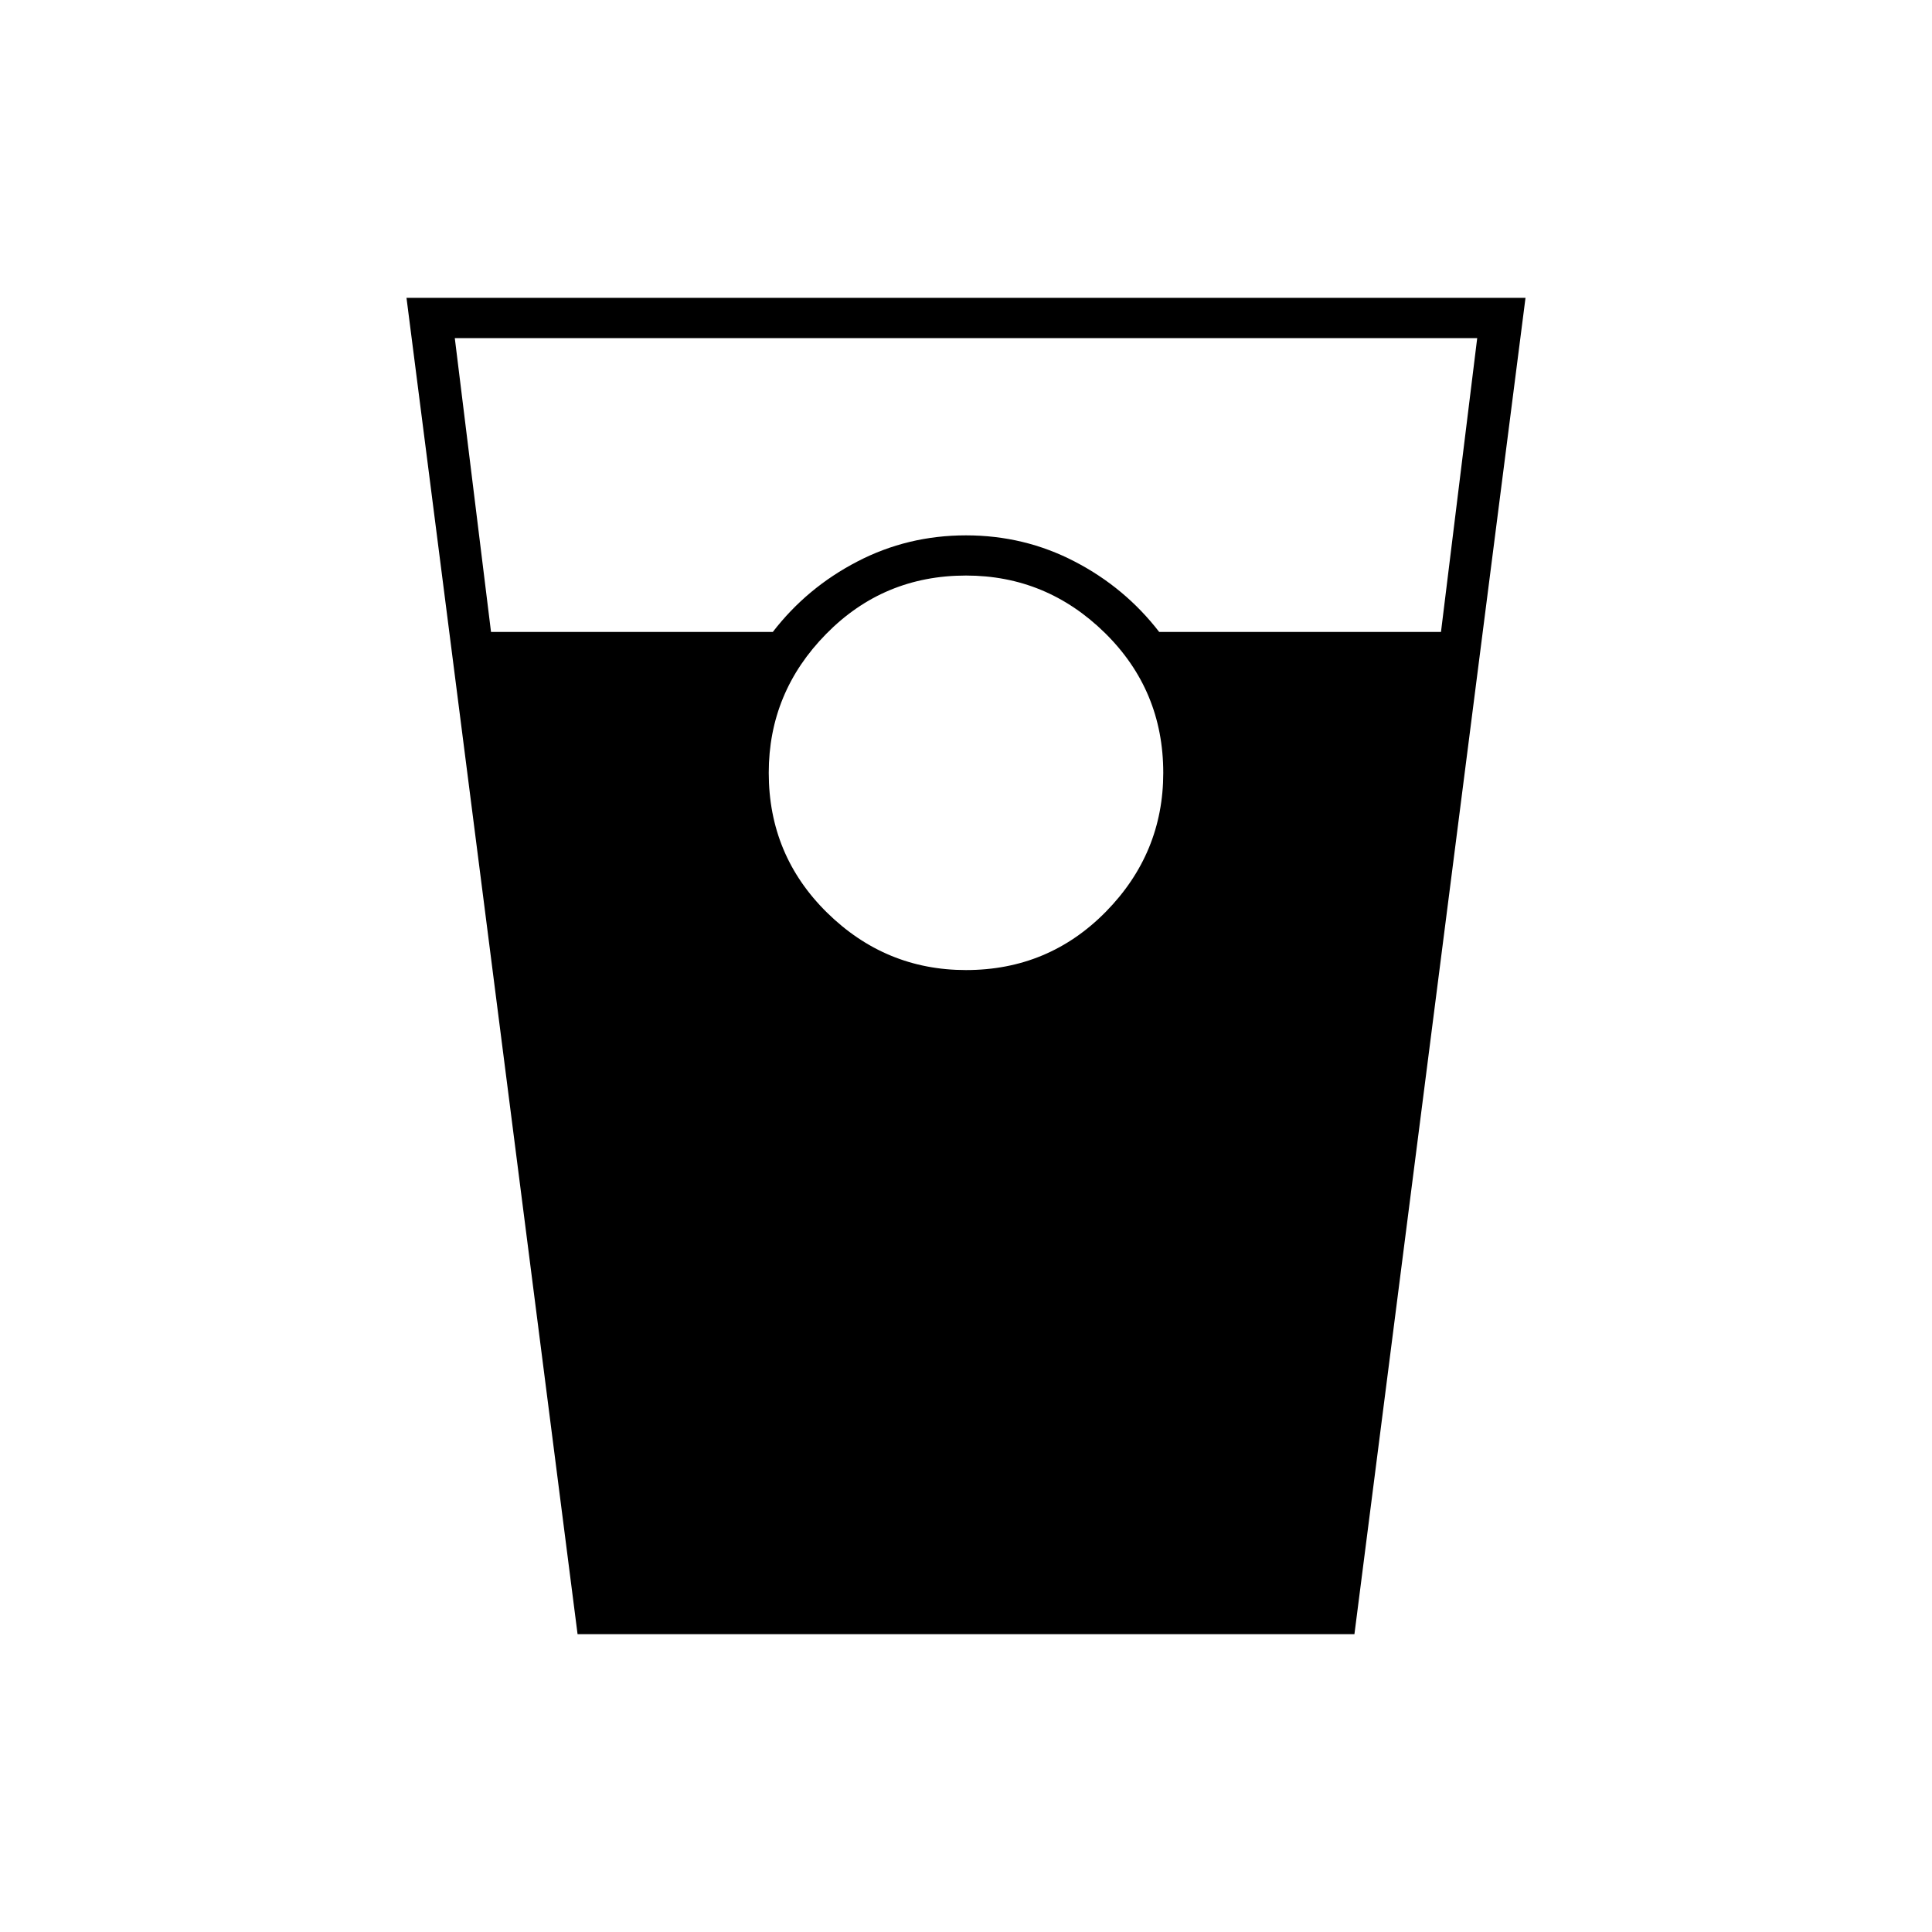 <svg xmlns="http://www.w3.org/2000/svg" height="20" width="20"><path d="M5.979 16.917 4.208 3.083h11.584l-1.771 13.834ZM5.083 6.542H8q.354-.459.875-.729.521-.271 1.125-.271t1.125.271q.521.27.875.729h2.917l.375-3.042H4.708Zm4.917 3.5q.854 0 1.448-.604.594-.605.594-1.438 0-.854-.604-1.448-.605-.594-1.438-.594-.854 0-1.448.605-.594.604-.594 1.437 0 .854.604 1.448.605.594 1.438.594Z"/></svg>